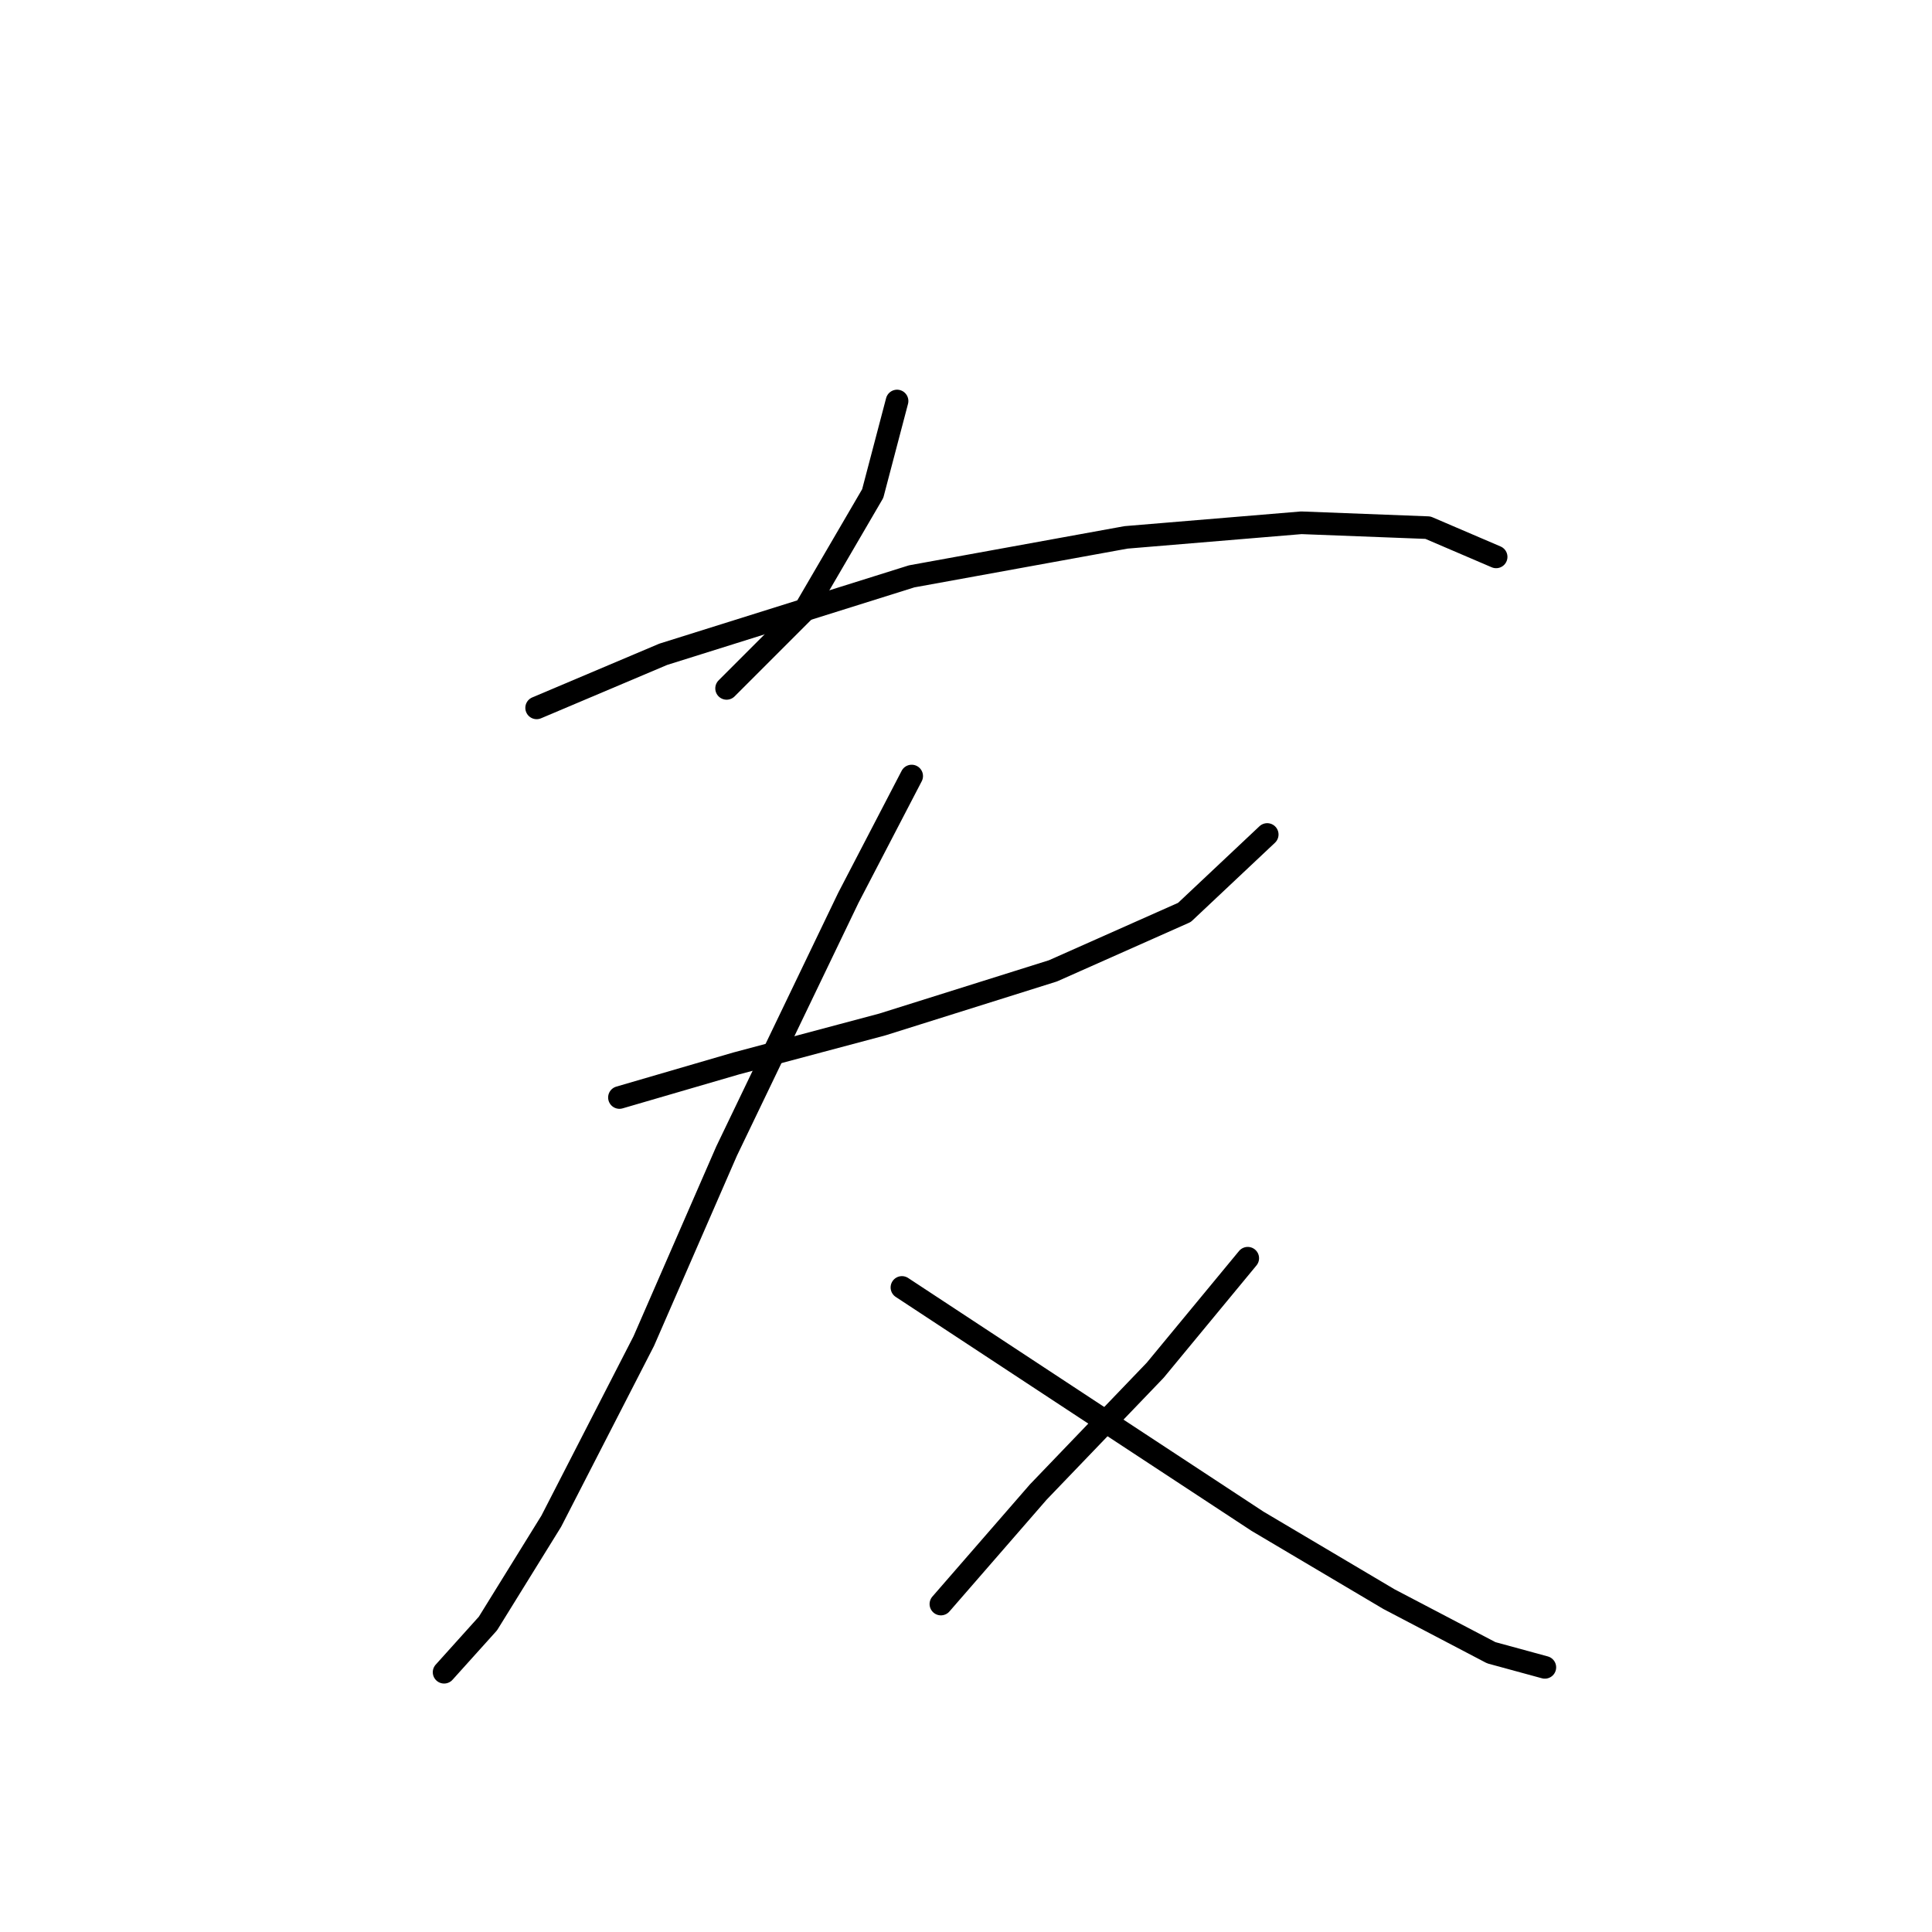 <?xml version="1.0" standalone="no"?>
    <svg width="256" height="256" xmlns="http://www.w3.org/2000/svg" version="1.1">
    <polyline stroke="black" stroke-width="3" stroke-linecap="round" fill="transparent" stroke-linejoin="round" points="118.865 53.137 115.639 65.399 106.603 80.888 96.278 91.214 96.278 91.214 " />
        <polyline stroke="black" stroke-width="3" stroke-linecap="round" fill="transparent" stroke-linejoin="round" points="71.108 93.795 87.888 86.696 120.802 76.37 149.198 71.207 172.431 69.271 189.21 69.917 198.245 73.789 198.245 73.789 " />
        <polyline stroke="black" stroke-width="3" stroke-linecap="round" fill="transparent" stroke-linejoin="round" points="82.08 145.424 97.568 140.907 116.929 135.744 139.517 128.645 156.942 120.901 167.913 110.575 167.913 110.575 " />
        <polyline stroke="black" stroke-width="3" stroke-linecap="round" fill="transparent" stroke-linejoin="round" points="120.802 102.83 112.412 118.964 96.278 152.523 85.306 177.693 73.044 201.571 64.655 215.124 58.846 221.578 58.846 221.578 " />
        <polyline stroke="black" stroke-width="3" stroke-linecap="round" fill="transparent" stroke-linejoin="round" points="119.511 170.594 144.035 186.728 166.622 201.571 184.047 211.897 197.6 218.996 204.699 220.932 204.699 220.932 " />
        <polyline stroke="black" stroke-width="3" stroke-linecap="round" fill="transparent" stroke-linejoin="round" points="165.332 166.722 153.07 181.565 137.581 197.699 124.674 212.543 124.674 212.543 " />
        </svg>